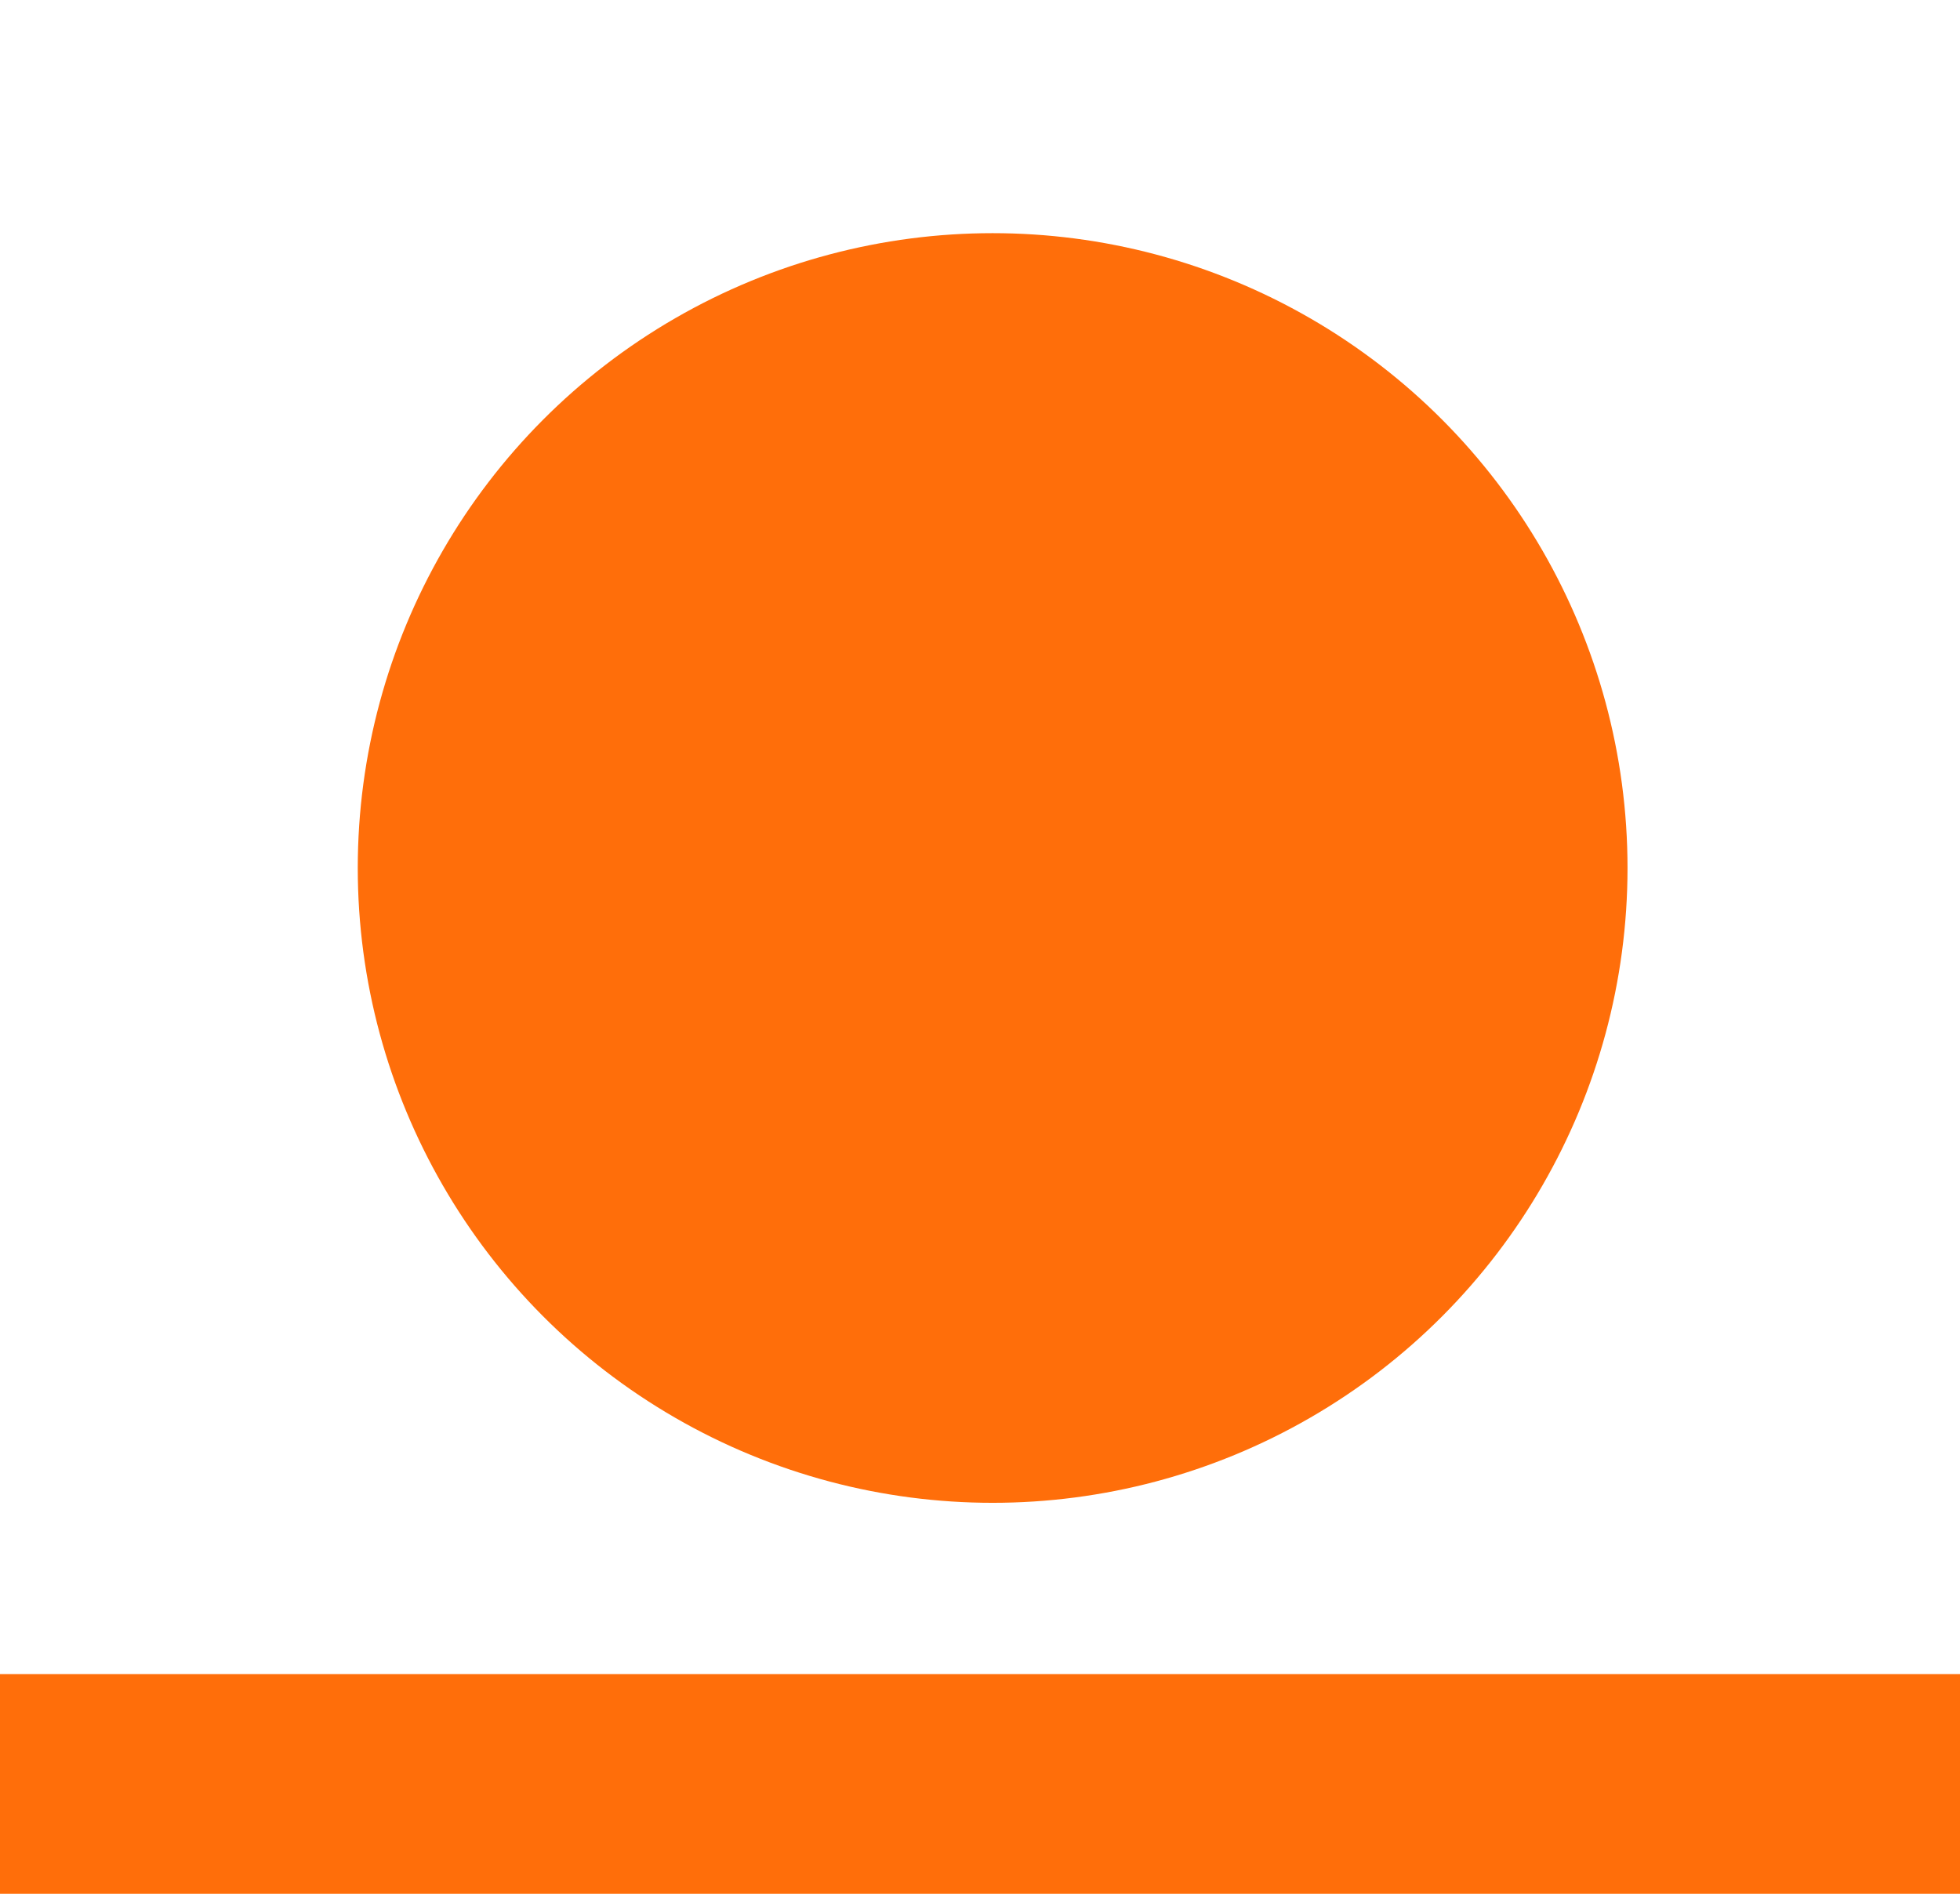 <?xml version="1.0" encoding="utf-8"?>
<!-- Generator: Adobe Illustrator 16.0.4, SVG Export Plug-In . SVG Version: 6.00 Build 0)  -->
<!DOCTYPE svg PUBLIC "-//W3C//DTD SVG 1.1//EN" "http://www.w3.org/Graphics/SVG/1.1/DTD/svg11.dtd">
<svg version="1.1"
	 id="svg9432" sodipodi:docname="A-K2a-III_Grauwacke.svg" inkscape:version="0.92.3 (2405546, 2018-03-11)" xmlns:sodipodi="http://sodipodi.sourceforge.net/DTD/sodipodi-0.dtd" xmlns:svg="http://www.w3.org/2000/svg" xmlns:dc="http://purl.org/dc/elements/1.1/" xmlns:cc="http://creativecommons.org/ns#" xmlns:rdf="http://www.w3.org/1999/02/22-rdf-syntax-ns#" xmlns:inkscape="http://www.inkscape.org/namespaces/inkscape"
	 xmlns="http://www.w3.org/2000/svg" xmlns:xlink="http://www.w3.org/1999/xlink" x="0px" y="0px" width="58.839px"
	 height="56.855px" viewBox="0 0 58.839 56.855" enable-background="new 0 0 58.839 56.855" xml:space="preserve">
<sodipodi:namedview  fit-margin-left="0" pagecolor="#ffffff" showguides="true" inkscape:cx="33.045877" fit-margin-top="0" inkscape:cy="28.738358" inkscape:zoom="7.848108" borderopacity="1.0" showgrid="true" bordercolor="#666666" id="base" fit-margin-bottom="0" inkscape:pageshadow="2" fit-margin-right="0" inkscape:document-units="px" inkscape:window-y="-9" inkscape:window-x="1671" inkscape:grid-bbox="true" inkscape:pageopacity="0.0" inkscape:snap-global="false" inkscape:current-layer="layer1" inkscape:window-maximized="1" inkscape:window-height="989" inkscape:window-width="1680" inkscape:guide-bbox="true">
	</sodipodi:namedview>
<sodipodi:namedview  fit-margin-left="0" pagecolor="#ffffff" showguides="true" inkscape:cx="33.045877" fit-margin-top="0" inkscape:cy="28.738358" inkscape:zoom="7.848108" borderopacity="1.0" showgrid="true" bordercolor="#666666" id="base" fit-margin-bottom="0" inkscape:pageshadow="2" fit-margin-right="0" inkscape:document-units="px" inkscape:window-y="-9" inkscape:window-x="1671" inkscape:grid-bbox="true" inkscape:pageopacity="0.0" inkscape:snap-global="false" inkscape:current-layer="layer1" inkscape:window-maximized="1" inkscape:window-height="989" inkscape:window-width="1680" inkscape:guide-bbox="true">
	</sodipodi:namedview>
<sodipodi:namedview  fit-margin-left="0" pagecolor="#ffffff" showguides="true" inkscape:cx="33.045877" fit-margin-top="0" inkscape:cy="28.738358" inkscape:zoom="7.848108" borderopacity="1.0" showgrid="true" bordercolor="#666666" id="base" fit-margin-bottom="0" inkscape:pageshadow="2" fit-margin-right="0" inkscape:document-units="px" inkscape:window-y="-9" inkscape:window-x="1671" inkscape:grid-bbox="true" inkscape:pageopacity="0.0" inkscape:snap-global="false" inkscape:current-layer="layer1" inkscape:window-maximized="1" inkscape:window-height="989" inkscape:window-width="1680" inkscape:guide-bbox="true">
	</sodipodi:namedview>
<line fill="none" stroke="#FF6E0A" stroke-width="7" stroke-miterlimit="10" x1="0" y1="53.76" x2="59.158" y2="53.76"/>
<circle fill="#FF6E0A" cx="29.799" cy="26.059" r="19.059"/>
</svg>
